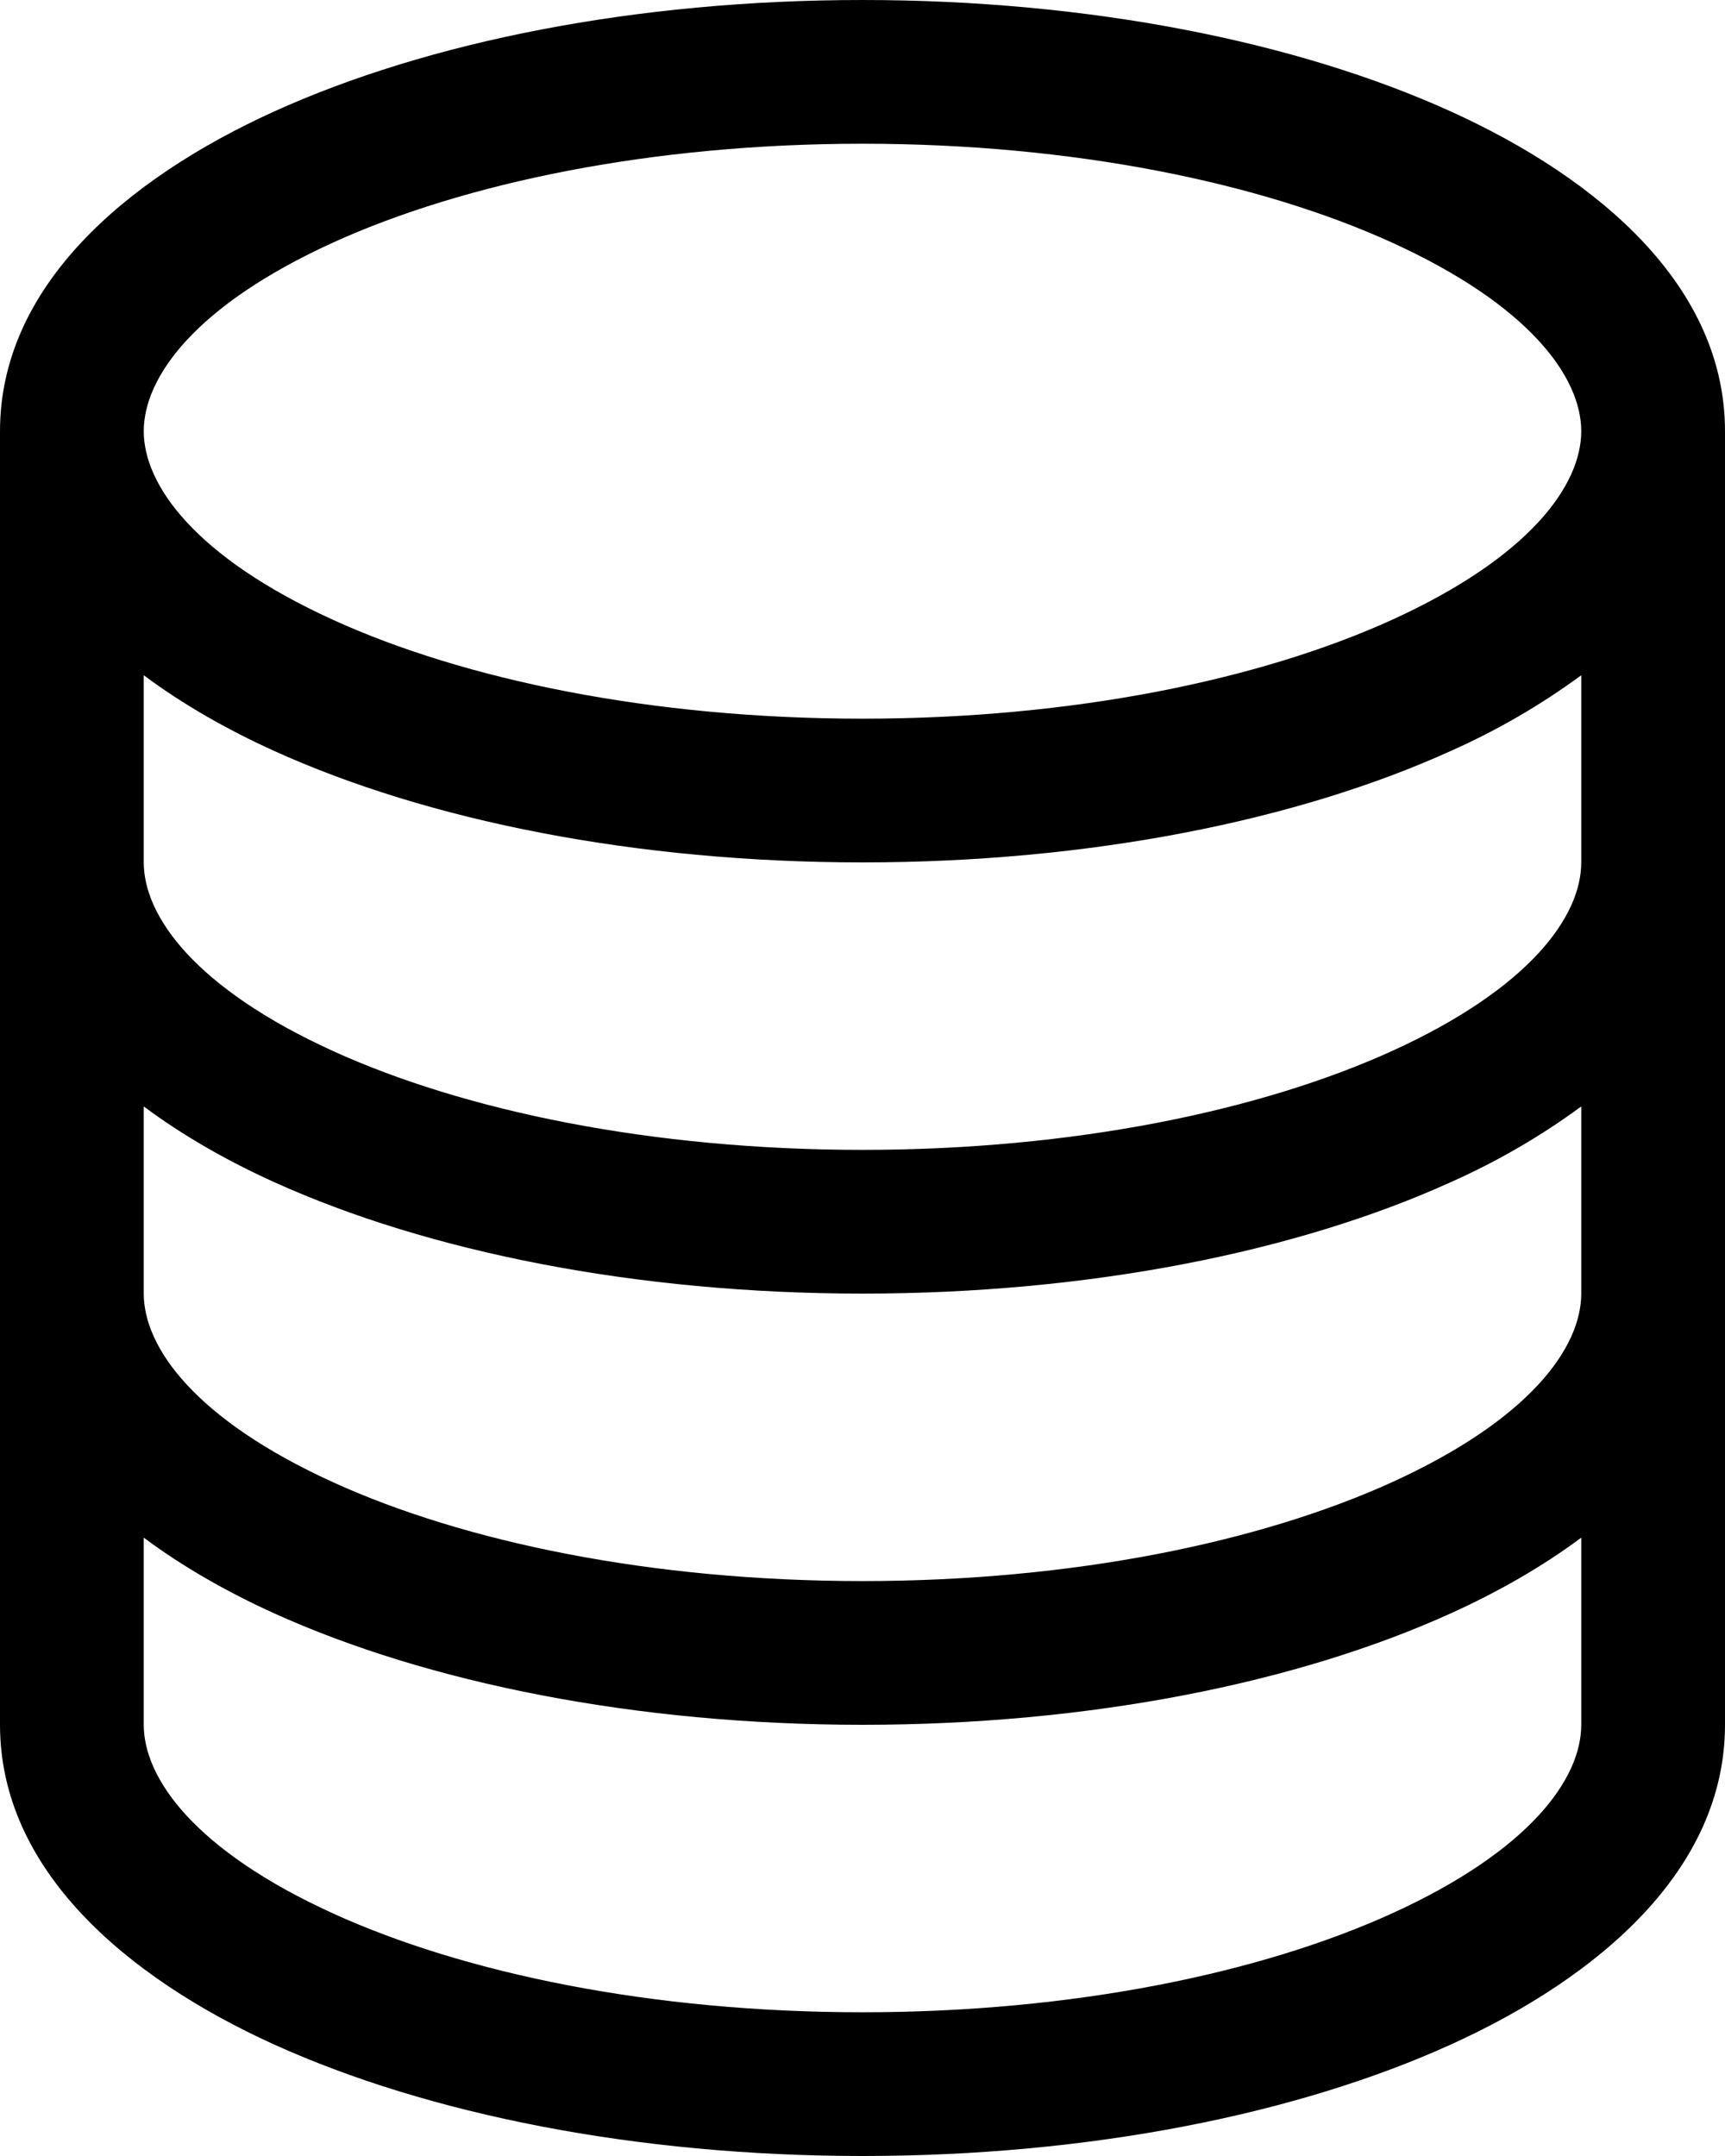 <svg width="12" height="15" viewBox="0 0 12 15" fill="none" xmlns="http://www.w3.org/2000/svg">
<path d="M2.318 1.687C3.234 1.271 4.536 1 6 1C7.464 1 8.766 1.27 9.682 1.687C10.644 2.125 11 2.627 11 3C11 3.374 10.644 3.875 9.682 4.313C8.766 4.729 7.464 5 6 5C4.536 5 3.234 4.73 2.318 4.313C1.356 3.875 1 3.373 1 3C1 2.626 1.356 2.125 2.318 1.687ZM11 4.698V6C11 6.374 10.644 6.875 9.682 7.313C8.766 7.729 7.464 8 6 8C4.536 8 3.234 7.73 2.318 7.313C1.356 6.875 1 6.373 1 6V4.698C1.271 4.9 1.58 5.076 1.904 5.223C2.978 5.711 4.427 6 6 6C7.573 6 9.022 5.711 10.096 5.223C10.415 5.081 10.718 4.905 11 4.698ZM12 3C12 1.993 11.125 1.245 10.096 0.777C9.022 0.289 7.573 0 6 0C4.427 0 2.978 0.289 1.904 0.777C0.875 1.245 0 1.993 0 3V12C0 13.007 0.875 13.755 1.904 14.223C2.978 14.71 4.427 15 6 15C7.573 15 9.022 14.711 10.096 14.223C11.125 13.755 12 13.007 12 12V3ZM11 7.698V9C11 9.374 10.644 9.875 9.682 10.313C8.766 10.729 7.464 11 6 11C4.536 11 3.234 10.73 2.318 10.313C1.356 9.875 1 9.373 1 9V7.698C1.271 7.9 1.58 8.076 1.904 8.223C2.978 8.71 4.427 9 6 9C7.573 9 9.022 8.711 10.096 8.223C10.415 8.081 10.718 7.905 11 7.698ZM11 10.698V12C11 12.374 10.644 12.875 9.682 13.313C8.766 13.729 7.464 14 6 14C4.536 14 3.234 13.73 2.318 13.313C1.356 12.875 1 12.373 1 12V10.698C1.271 10.9 1.58 11.076 1.904 11.223C2.978 11.71 4.427 12 6 12C7.573 12 9.022 11.711 10.096 11.223C10.42 11.076 10.729 10.9 11 10.698Z" fill="black"/>
</svg>
